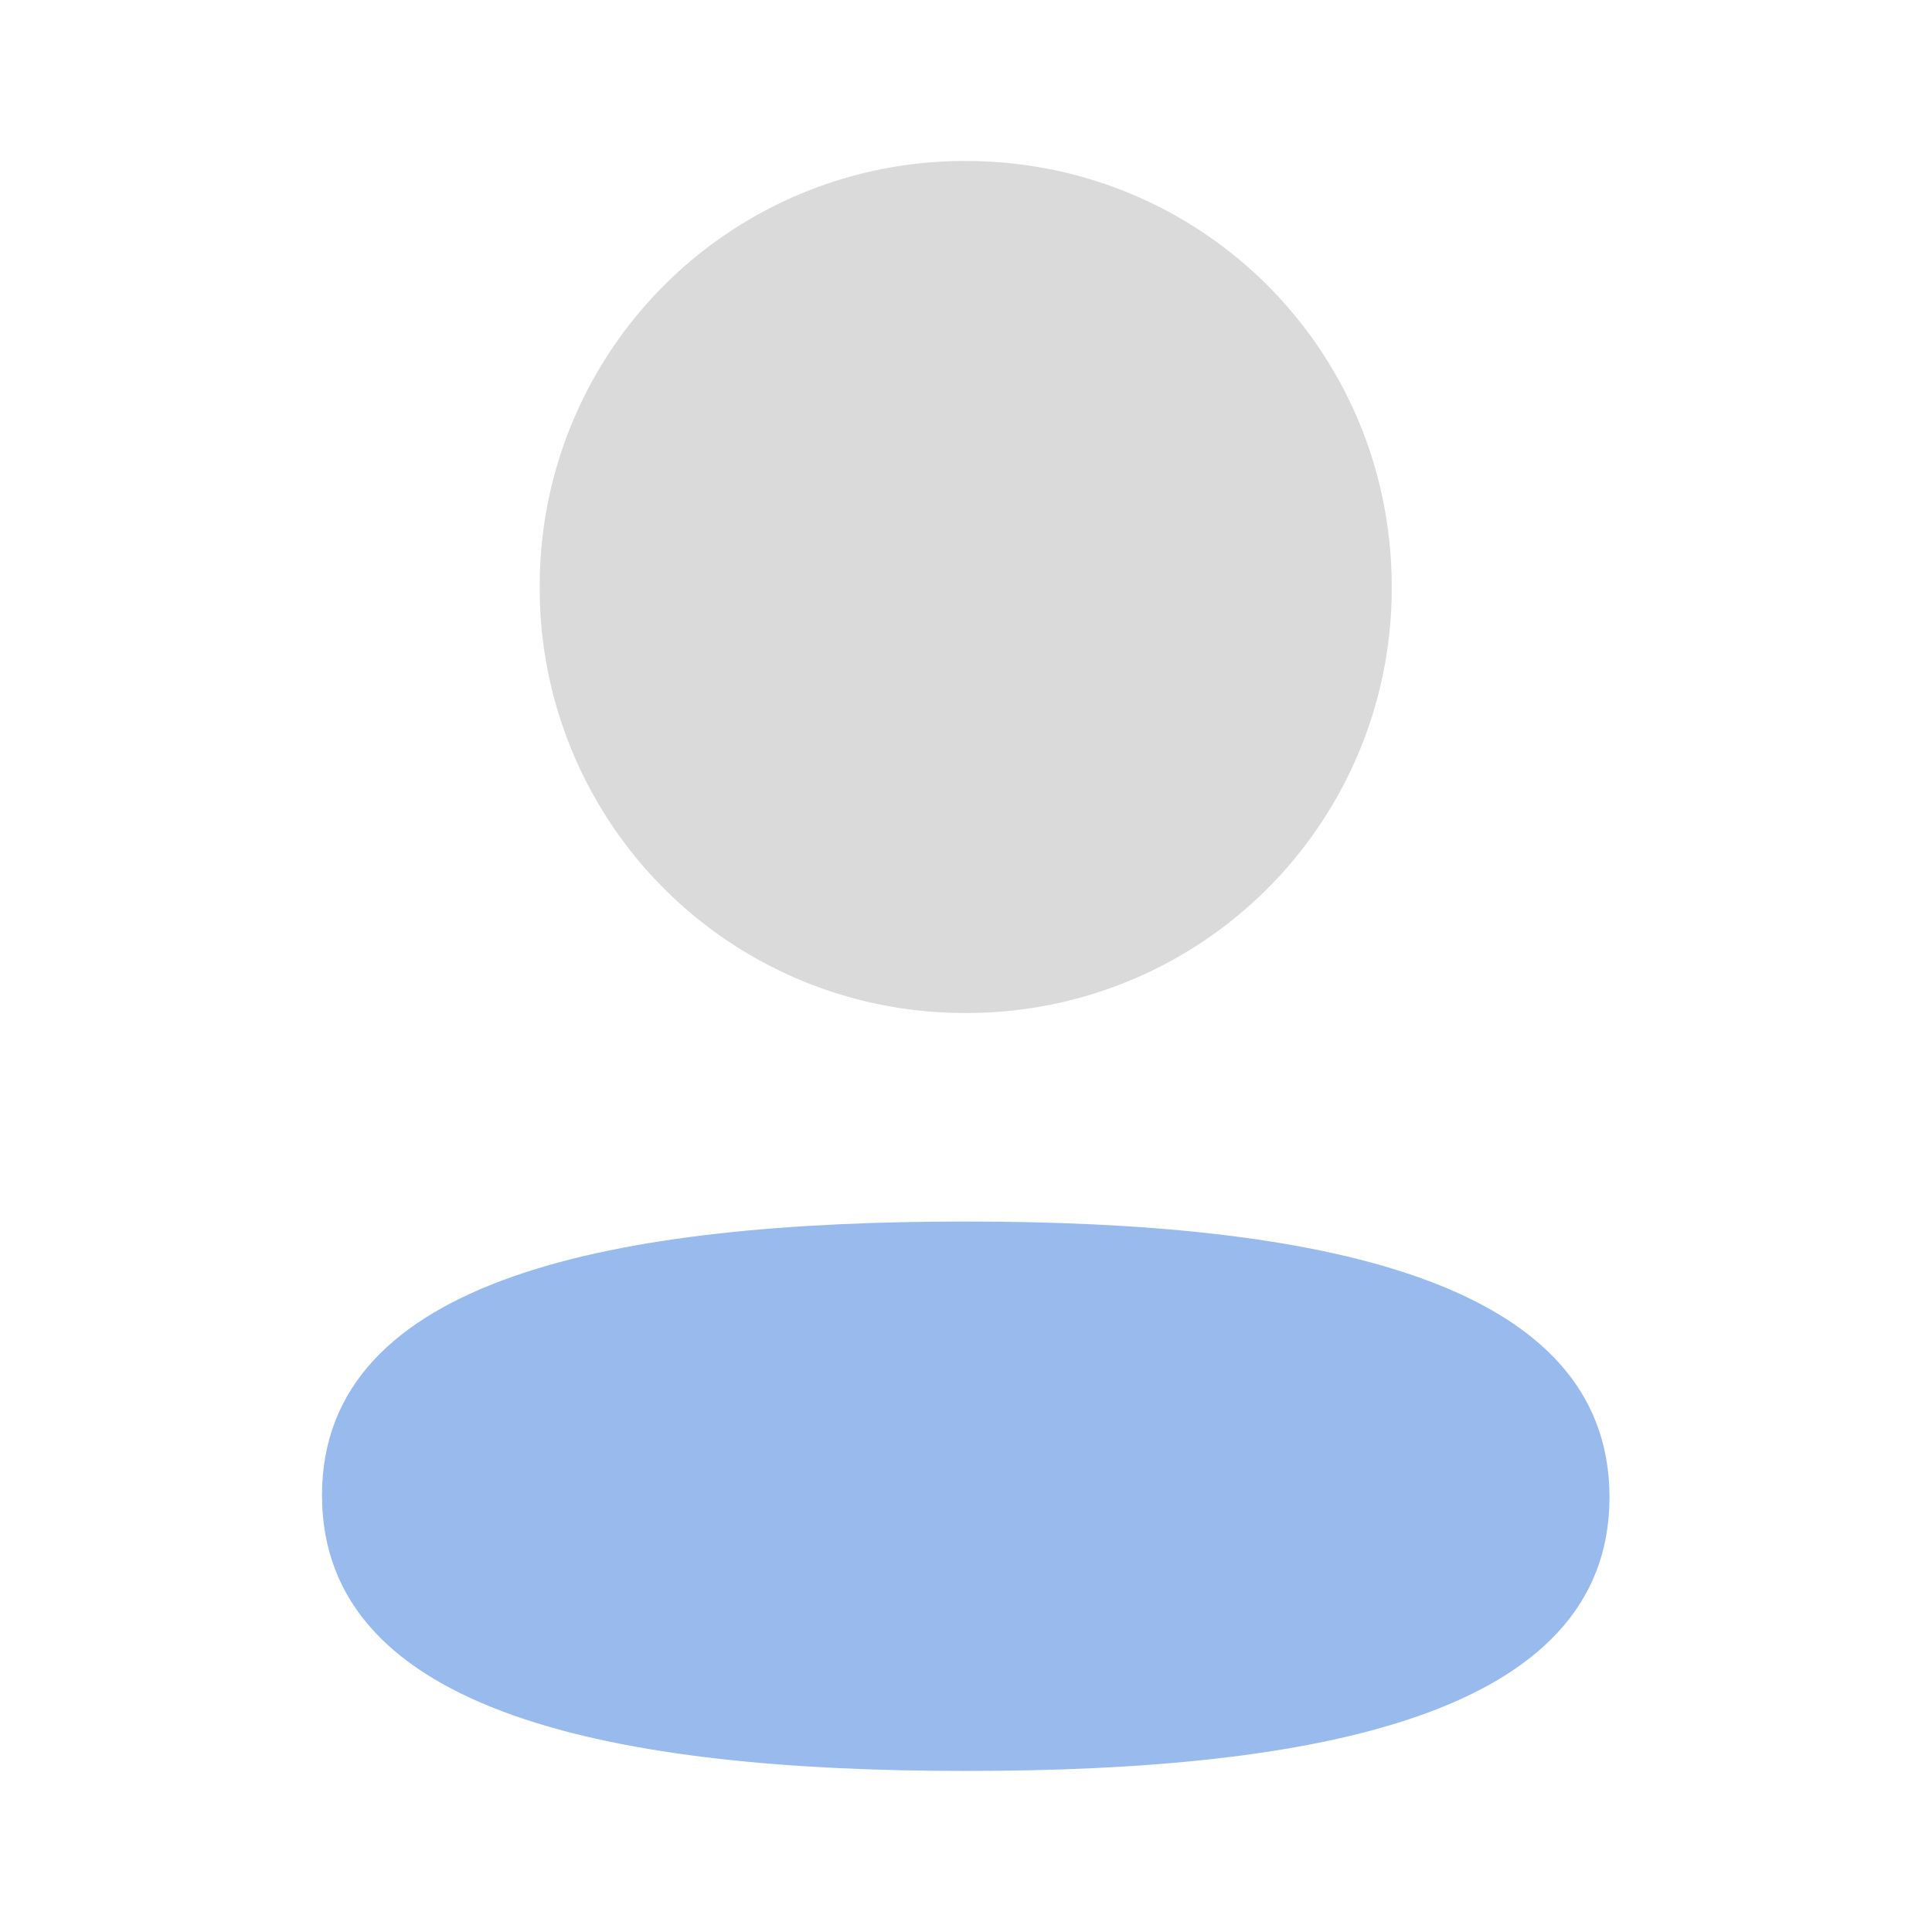 <svg width="42" height="42" fill="none" xmlns="http://www.w3.org/2000/svg">
  <path d="M20.994 26.555C13.447 26.555 7 27.745 7 32.505c0 4.762 6.406 5.994 13.994 5.994 7.548 0 13.995-1.188 13.995-5.95 0-4.761-6.405-5.994-13.995-5.994Z" fill="#99BAED"/>
  <path opacity=".4" d="M20.994 22.021a9.228 9.228 0 0 0 9.261-9.26c0-5.14-4.12-9.261-9.26-9.261a9.23 9.23 0 0 0-9.262 9.26 9.229 9.229 0 0 0 9.261 9.261Z" fill="#A4A4A4"/>
</svg>

